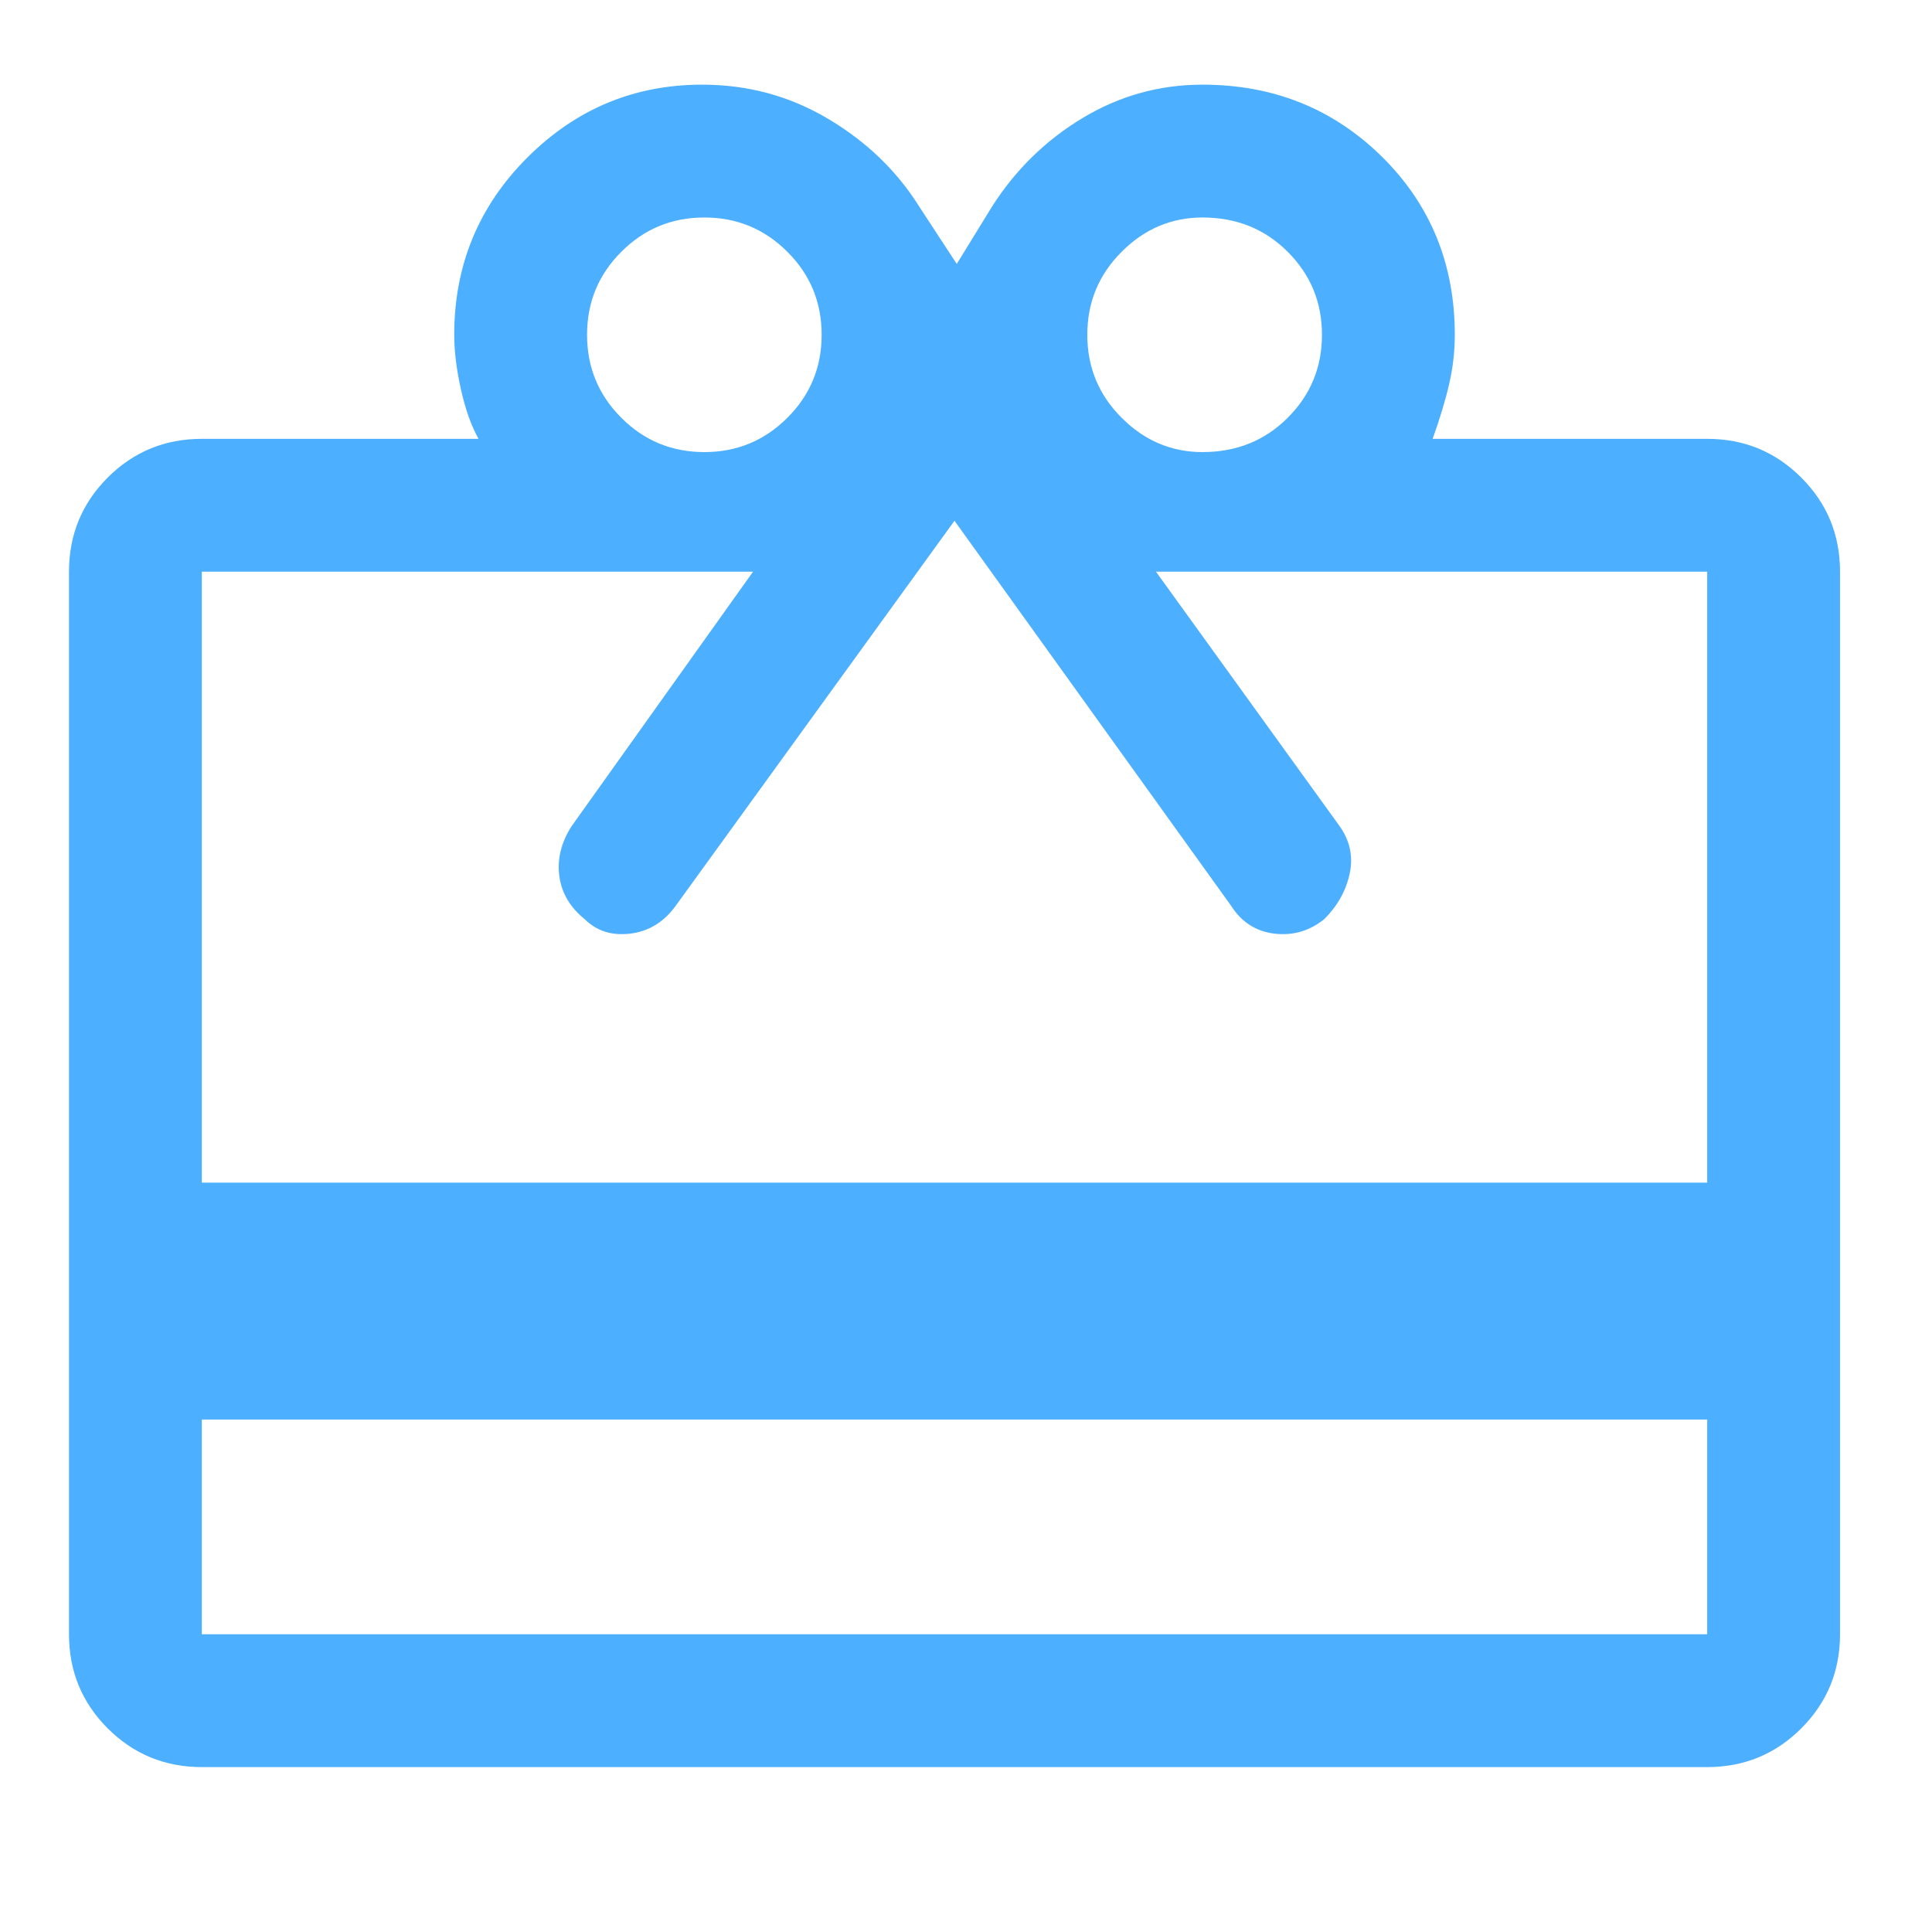 <svg width="28" height="28" viewBox="0 0 28 28" fill="none" xmlns="http://www.w3.org/2000/svg">
<path d="M2.925 20.573V23.685H24.742V20.573H2.925ZM2.925 25.61C2.39 25.61 1.936 25.423 1.561 25.049C1.187 24.674 1 24.22 1 23.685V8.285C1 7.75 1.187 7.296 1.561 6.921C1.936 6.547 2.39 6.36 2.925 6.36H6.935C6.828 6.167 6.743 5.927 6.679 5.638C6.615 5.349 6.583 5.087 6.583 4.852C6.583 3.847 6.935 2.991 7.641 2.285C8.347 1.579 9.192 1.227 10.176 1.227C10.839 1.227 11.448 1.392 12.005 1.724C12.561 2.055 12.999 2.478 13.32 2.991L13.866 3.825L14.379 2.991C14.721 2.456 15.159 2.029 15.694 1.708C16.229 1.387 16.806 1.227 17.427 1.227C18.453 1.227 19.32 1.574 20.026 2.269C20.731 2.964 21.084 3.825 21.084 4.852C21.084 5.087 21.058 5.323 21.004 5.558C20.951 5.793 20.87 6.06 20.763 6.36H24.742C25.276 6.36 25.731 6.547 26.105 6.921C26.48 7.296 26.667 7.75 26.667 8.285V23.685C26.667 24.22 26.48 24.674 26.105 25.049C25.731 25.423 25.276 25.61 24.742 25.61H2.925ZM2.925 17.14H24.742V8.285H16.753L19.416 11.975C19.566 12.188 19.614 12.418 19.56 12.664C19.507 12.91 19.384 13.13 19.191 13.322C18.977 13.493 18.737 13.563 18.469 13.531C18.202 13.498 17.994 13.365 17.844 13.13L13.833 7.547L9.791 13.13C9.62 13.365 9.401 13.498 9.133 13.531C8.866 13.563 8.647 13.493 8.475 13.322C8.262 13.151 8.139 12.942 8.106 12.696C8.074 12.45 8.133 12.21 8.283 11.975L10.914 8.285H2.925V17.14ZM10.208 6.552C10.678 6.552 11.079 6.387 11.411 6.055C11.743 5.724 11.908 5.323 11.908 4.852C11.908 4.381 11.743 3.98 11.411 3.649C11.079 3.317 10.678 3.152 10.208 3.152C9.737 3.152 9.336 3.317 9.005 3.649C8.673 3.98 8.508 4.381 8.508 4.852C8.508 5.323 8.673 5.724 9.005 6.055C9.336 6.387 9.737 6.552 10.208 6.552ZM17.427 6.552C17.919 6.552 18.33 6.387 18.662 6.055C18.994 5.724 19.159 5.323 19.159 4.852C19.159 4.381 18.994 3.98 18.662 3.649C18.33 3.317 17.919 3.152 17.427 3.152C16.978 3.152 16.587 3.317 16.256 3.649C15.924 3.98 15.758 4.381 15.758 4.852C15.758 5.323 15.924 5.724 16.256 6.055C16.587 6.387 16.978 6.552 17.427 6.552Z" fill="#4CAFFF"/>
</svg>
